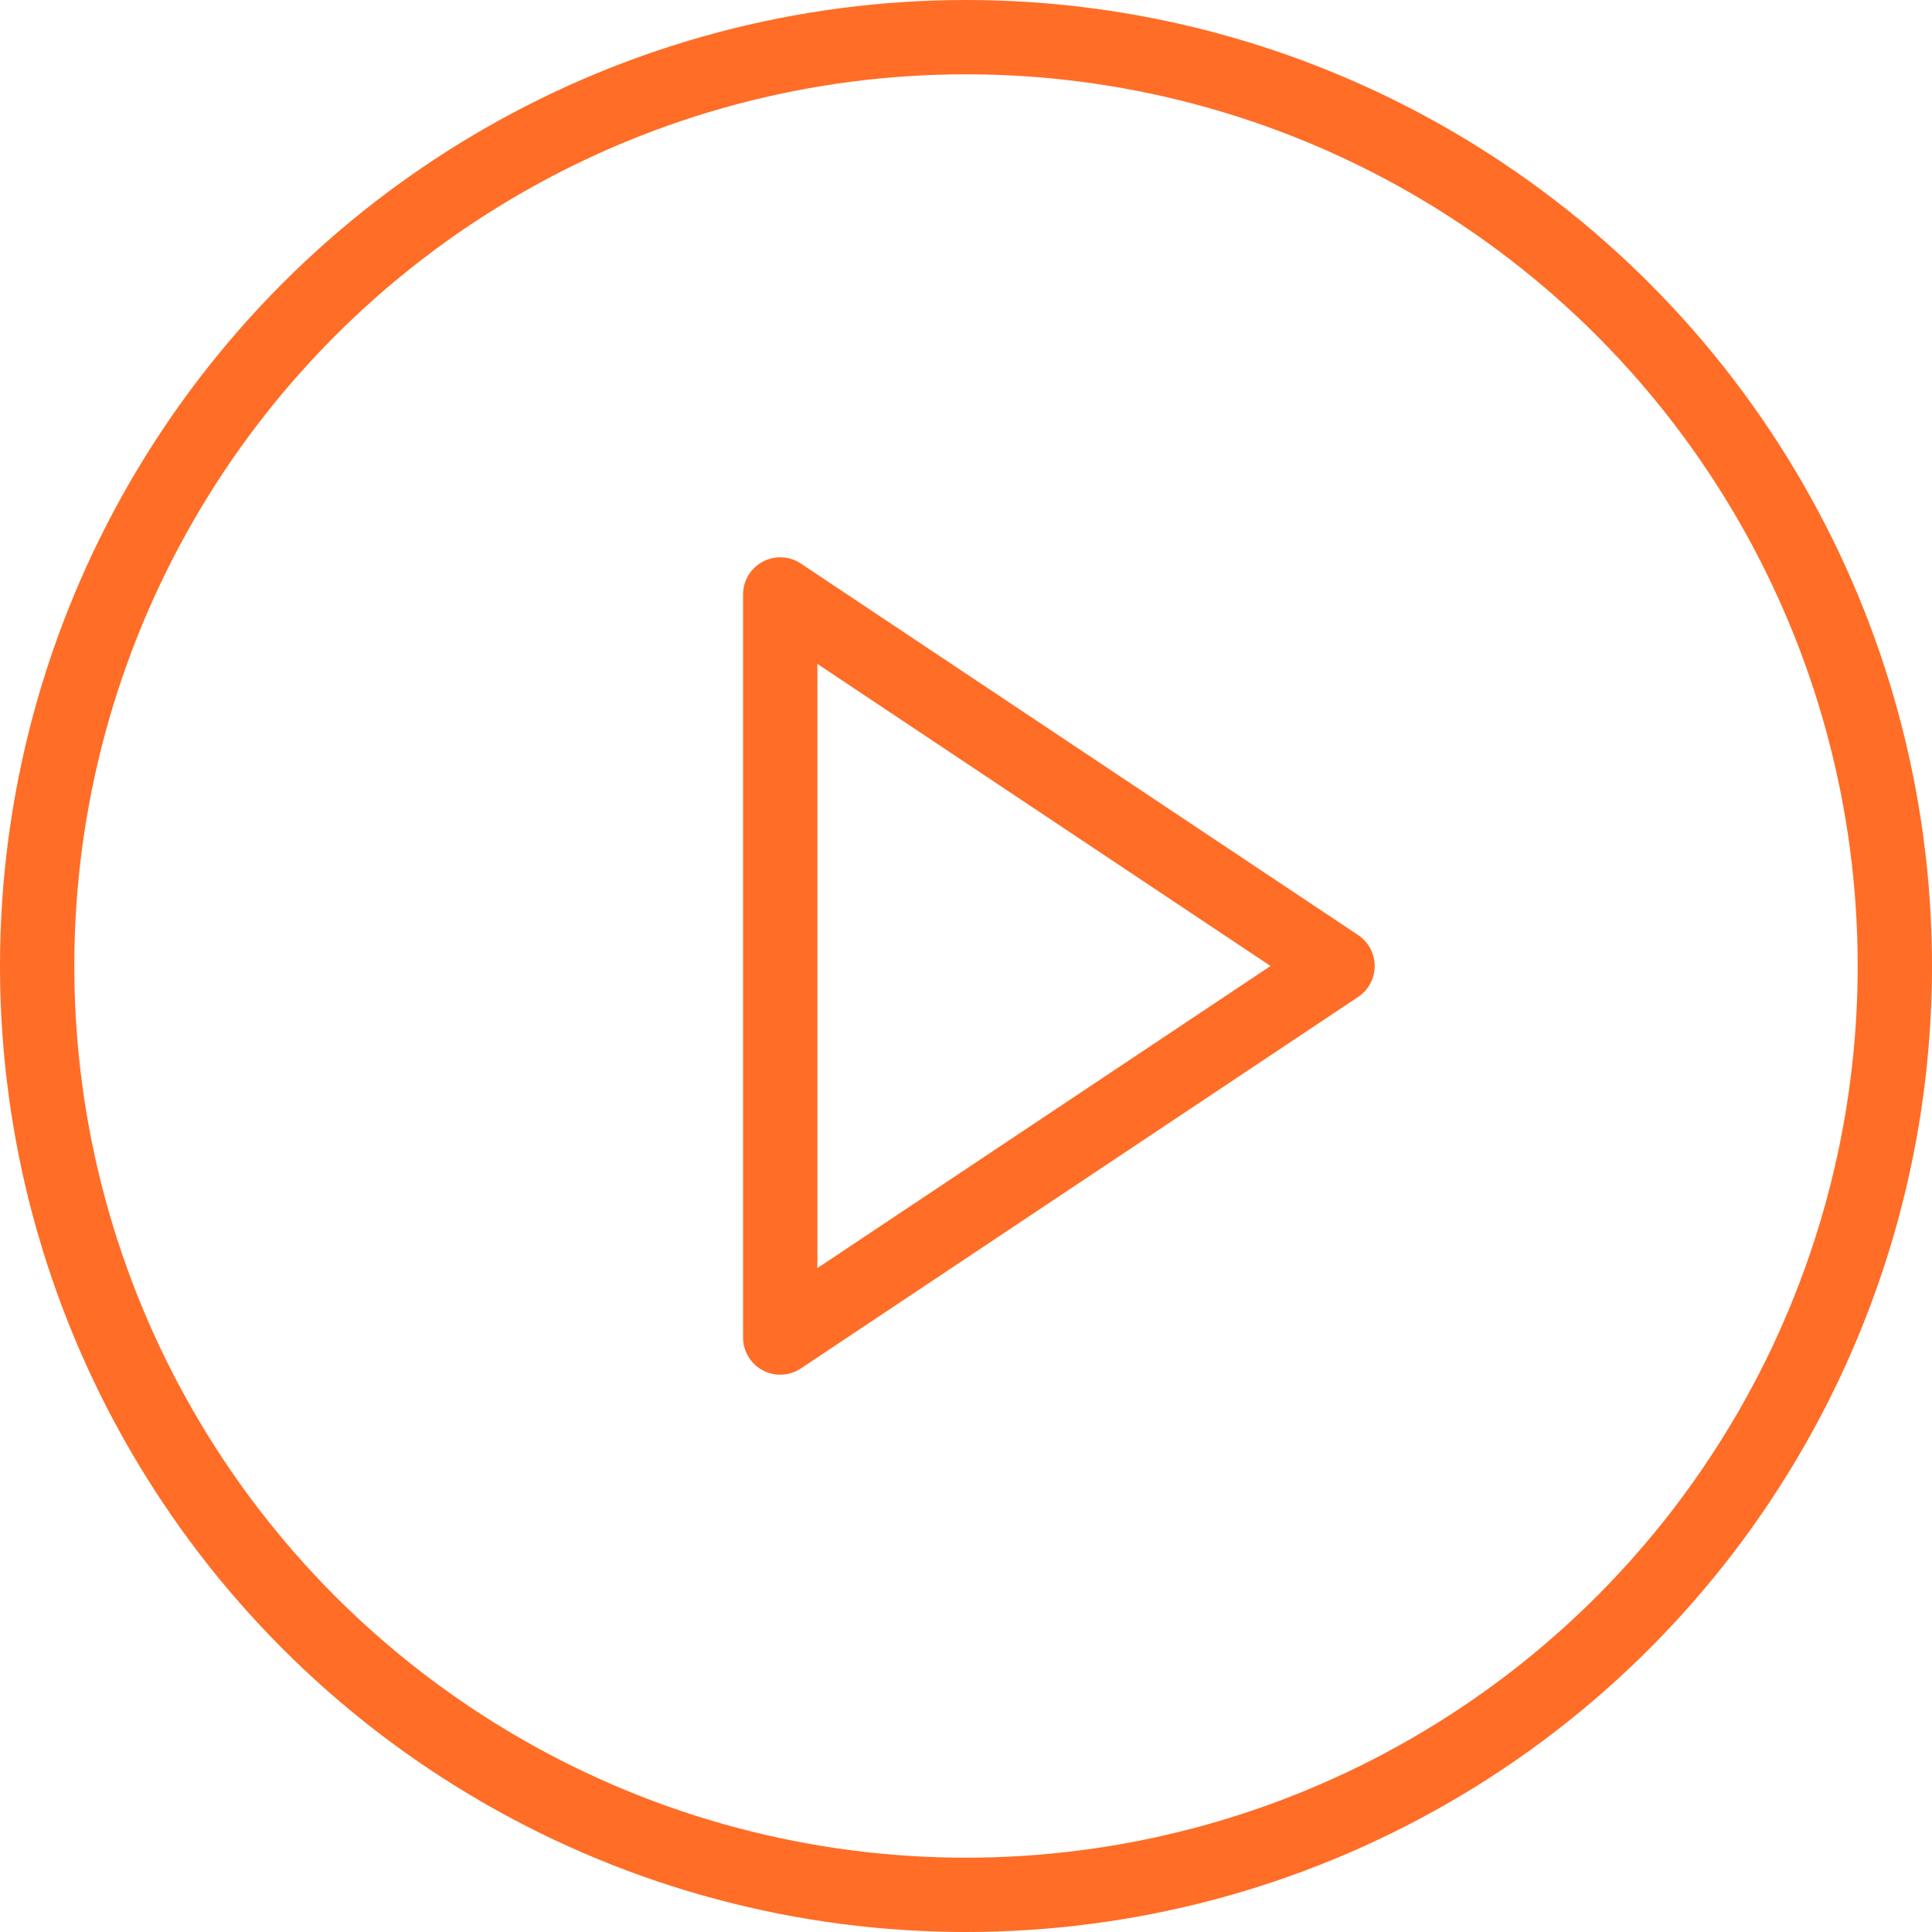 <svg width="52" height="52" viewBox="0 0 52 52" fill="none" xmlns="http://www.w3.org/2000/svg">
<circle cx="26" cy="26" r="25" stroke="#FF6D26" stroke-width="2" stroke-linecap="round" stroke-linejoin="round"/>
<path fill-rule="evenodd" clip-rule="evenodd" d="M21 16L36 26L21 36V16V16Z" stroke="#FF6D26" stroke-width="2" stroke-linecap="round" stroke-linejoin="round"/>
</svg>
